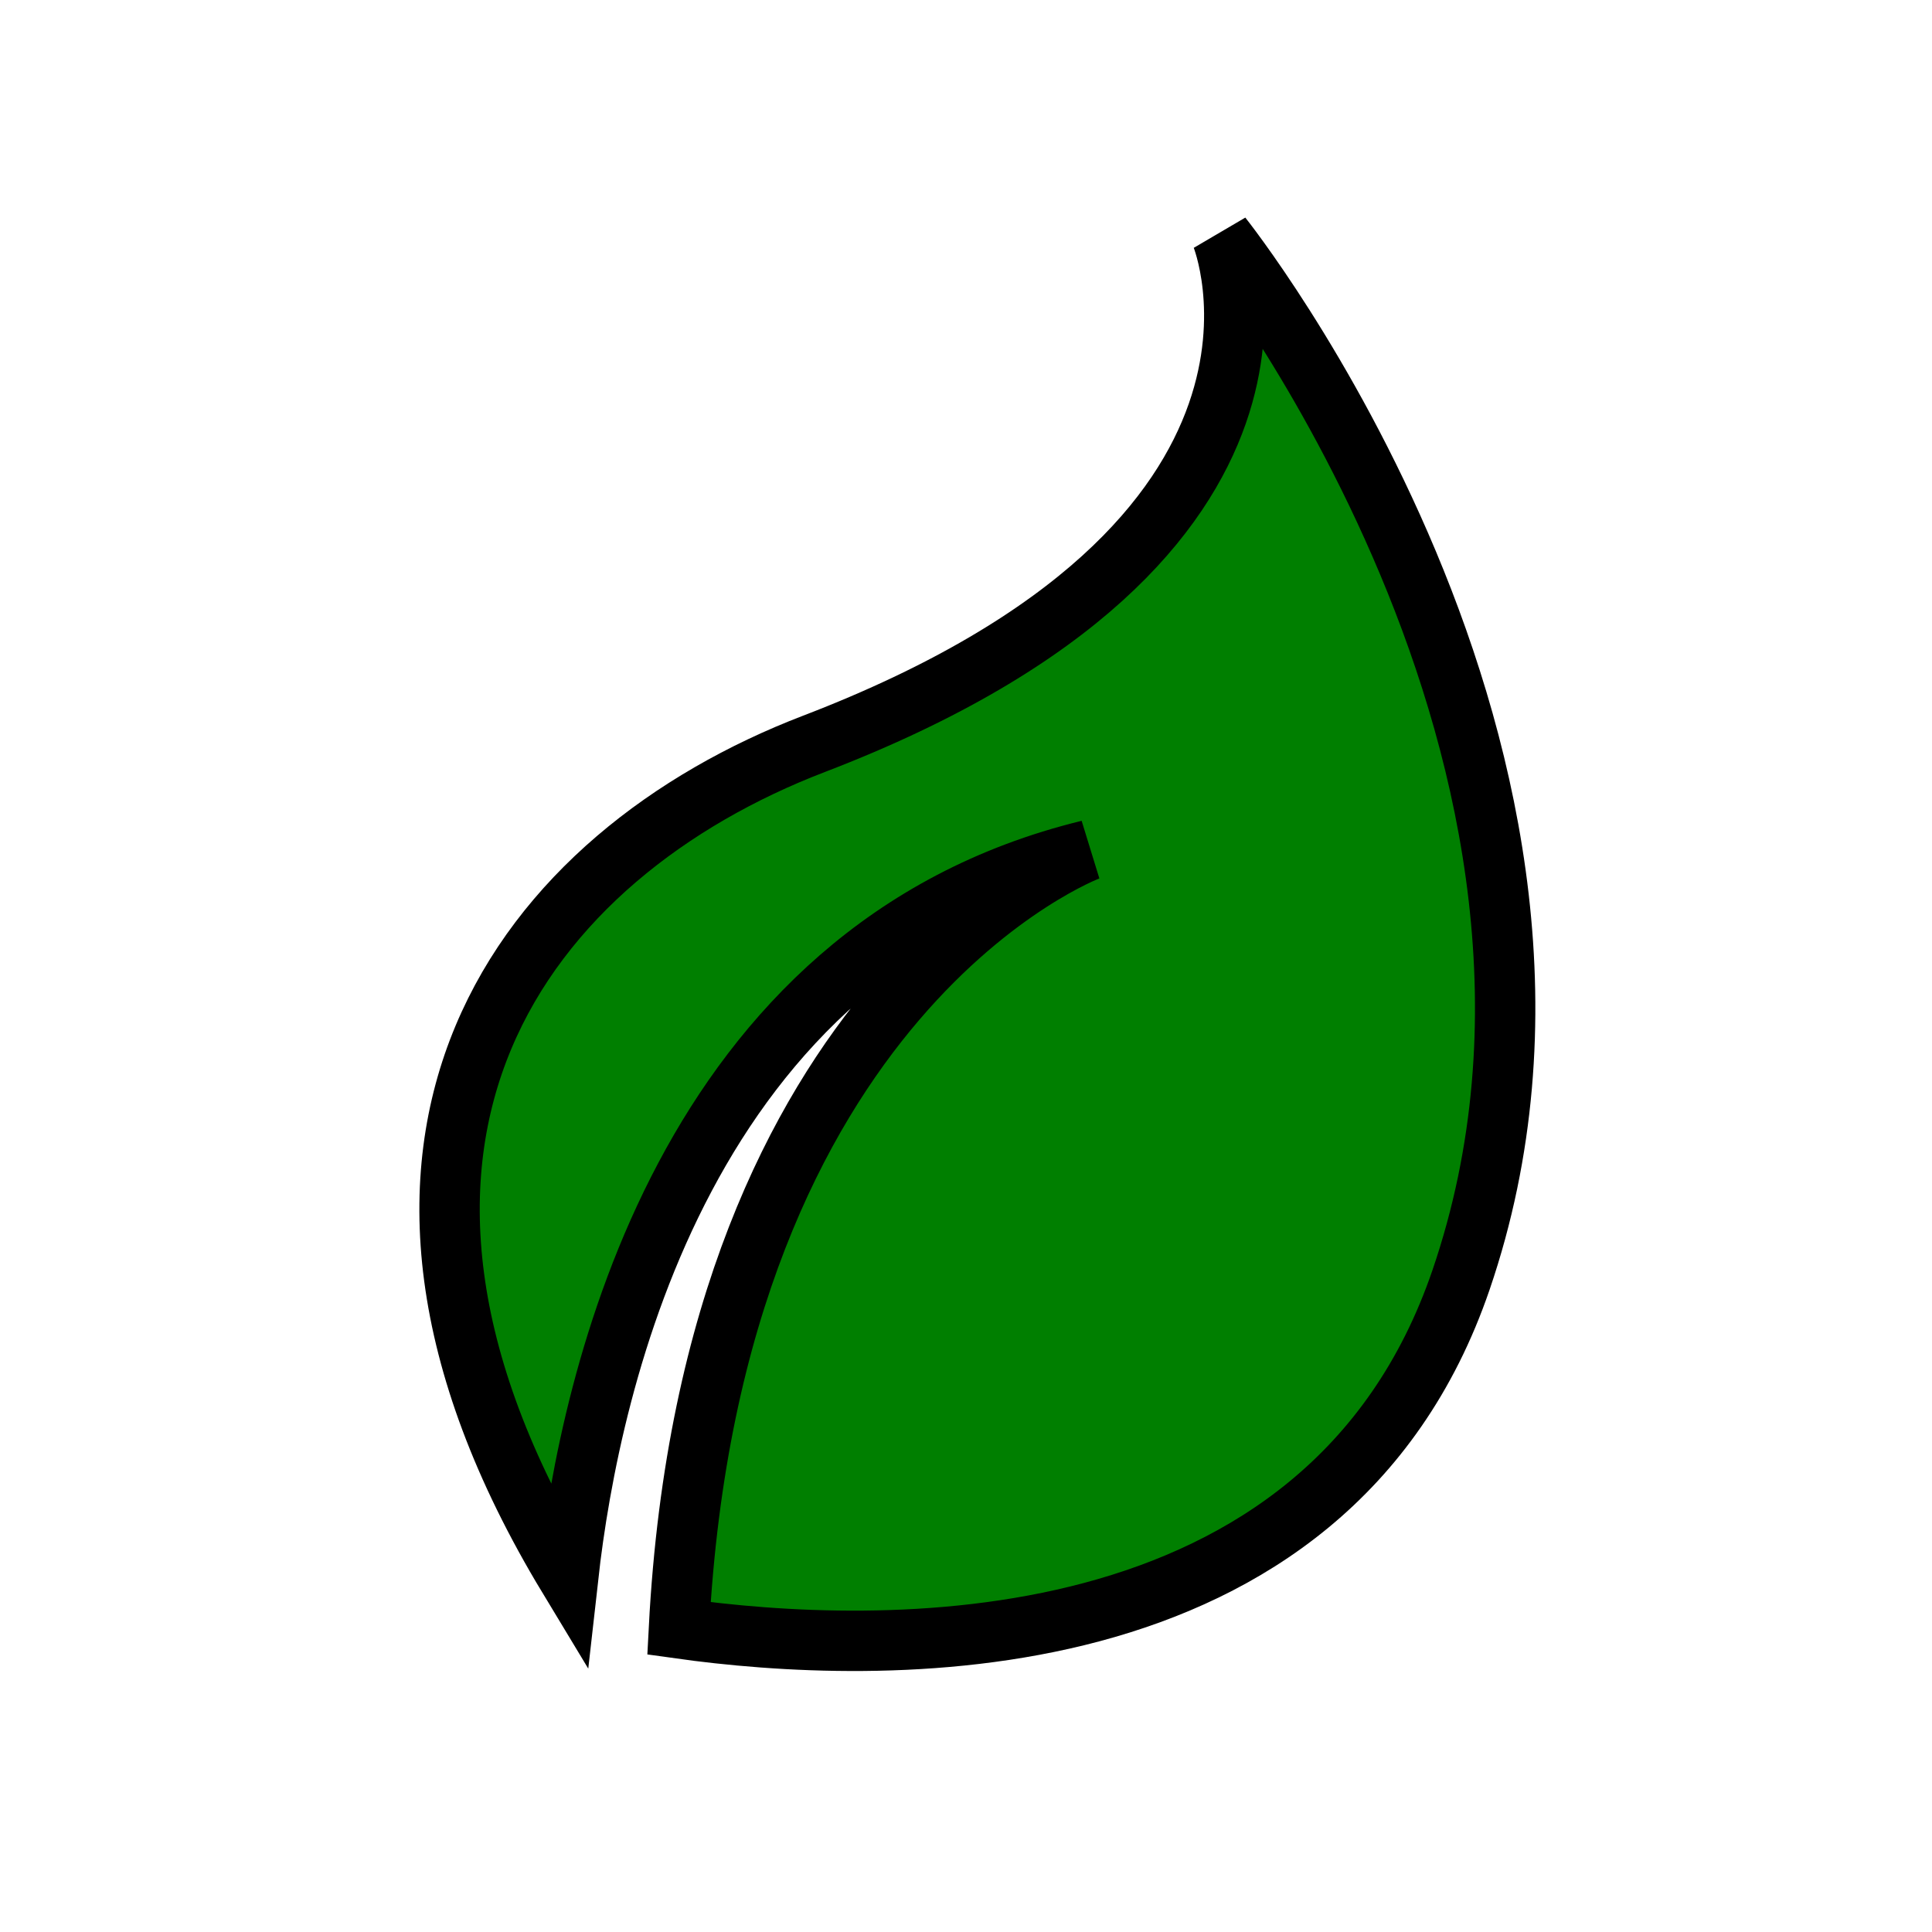 <svg width="800" height="800" xmlns="http://www.w3.org/2000/svg">
 <g>
  <rect x="-1" y="-1" width="1144.859" height="1144.859" id="canvas_background" fill="none"/>
 </g>

 <g>
  <g stroke="null" id="svg_7">
   <path stroke-width="25" id="svg_6" fill="#007f00" d="m505.884,97.893c0,0 51.375,125.686 -168.81,210.108c-119.643,45.86 -211.537,163.404 -101.816,344.98c9.087,-81.162 48.05,-260.112 215.588,-300.947c0,0 -155.935,58.308 -169.709,322.246c80.126,11.25 268.044,18.809 323.836,-144.267c73.674,-215.46 -99.089,-432.119 -99.089,-432.119z"/>
  </g>
 </g>
</svg>